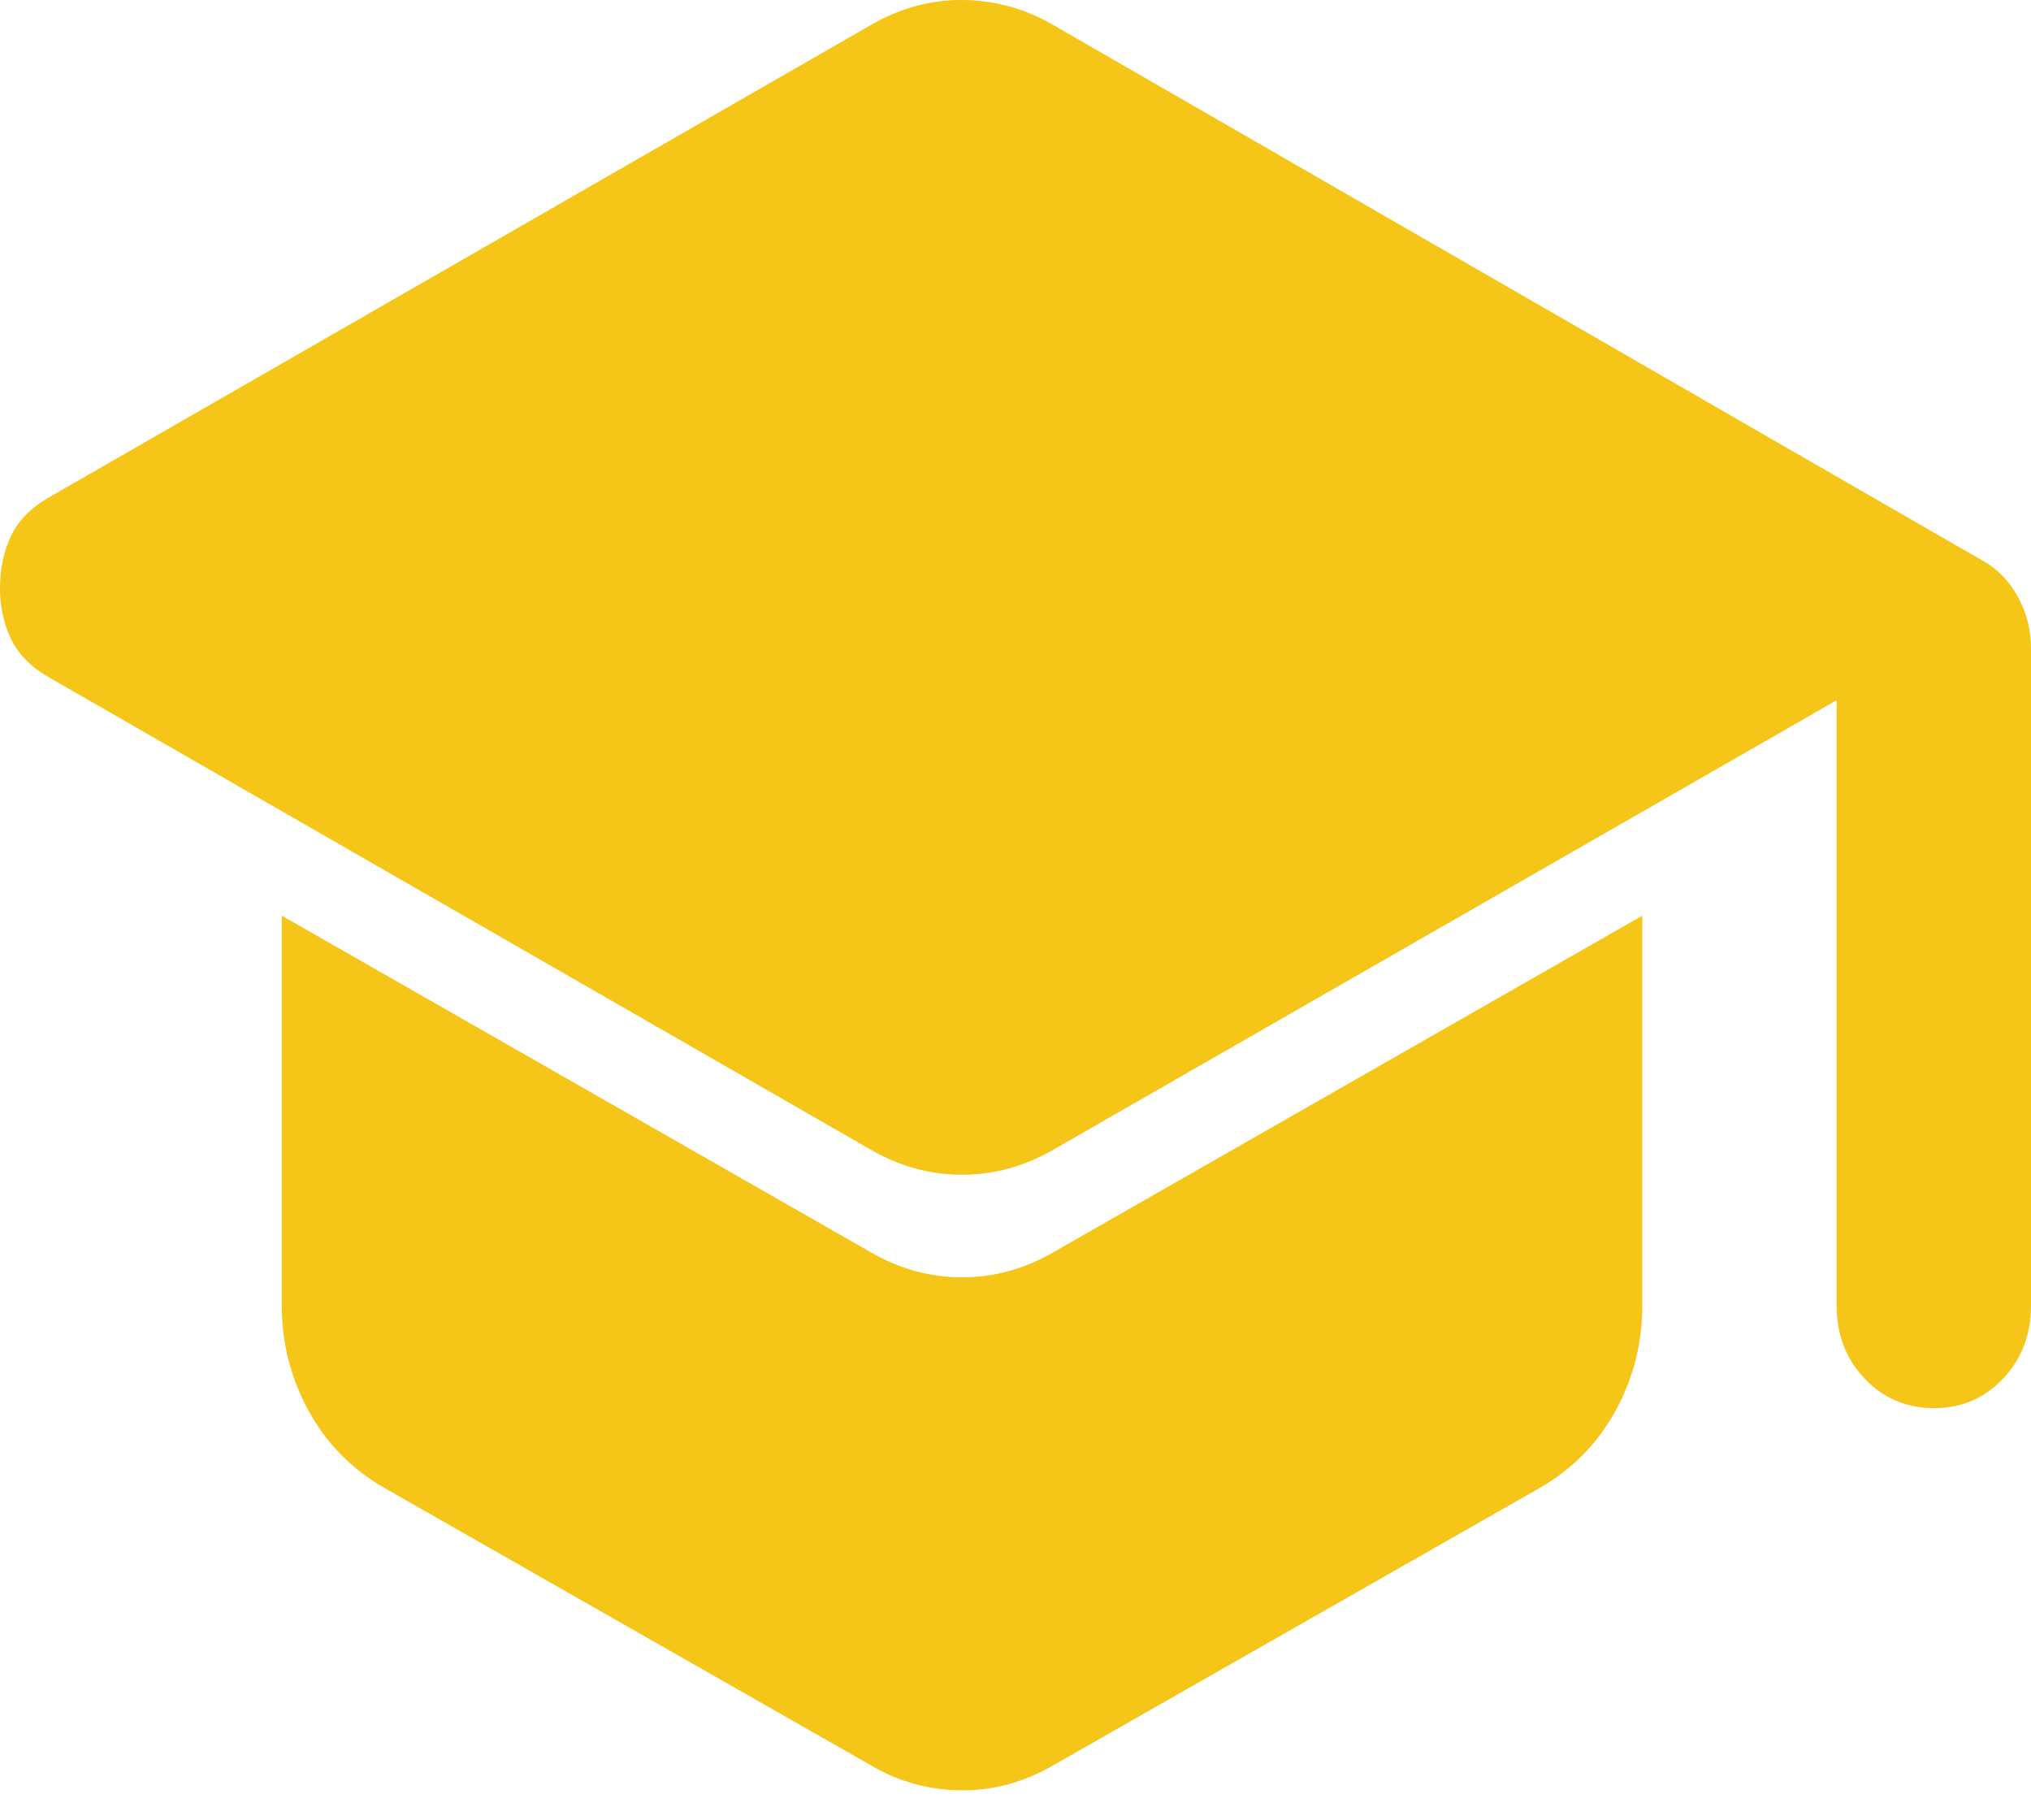 <svg width="48" height="43" viewBox="0 0 48 43" fill="none" xmlns="http://www.w3.org/2000/svg">
<path d="M43.407 30.851V16.547L24.919 27.154C24.23 27.558 23.502 27.76 22.737 27.76C21.971 27.76 21.244 27.558 20.555 27.154L1.148 16.001C0.727 15.759 0.43 15.456 0.257 15.092C0.084 14.729 -0.002 14.325 2.0146e-05 13.88C0.002 13.435 0.088 13.031 0.26 12.668C0.431 12.304 0.727 12.001 1.148 11.759L20.555 0.606C20.899 0.404 21.254 0.252 21.618 0.15C21.983 0.049 22.356 -0.002 22.737 3.78823e-05C23.118 0.002 23.492 0.053 23.858 0.153C24.224 0.253 24.577 0.404 24.919 0.606L46.794 13.213C47.177 13.415 47.474 13.709 47.685 14.093C47.897 14.478 48.002 14.892 48 15.335V30.851C48 31.538 47.779 32.114 47.339 32.58C46.898 33.045 46.352 33.277 45.703 33.276C45.054 33.274 44.509 33.041 44.068 32.577C43.627 32.114 43.407 31.538 43.407 30.851ZM20.555 41.7L9.072 35.154C8.306 34.71 7.713 34.104 7.292 33.336C6.871 32.568 6.66 31.74 6.66 30.851V21.638L20.555 29.578C21.244 29.982 21.971 30.184 22.737 30.184C23.502 30.184 24.23 29.982 24.919 29.578L38.813 21.638V30.851C38.813 31.74 38.603 32.568 38.182 33.336C37.761 34.104 37.167 34.71 36.402 35.154L24.919 41.7C24.574 41.903 24.221 42.054 23.858 42.156C23.495 42.258 23.121 42.308 22.737 42.307C22.352 42.305 21.979 42.255 21.616 42.156C21.253 42.058 20.899 41.906 20.555 41.7Z" fill="#F5C518"/>
</svg>
